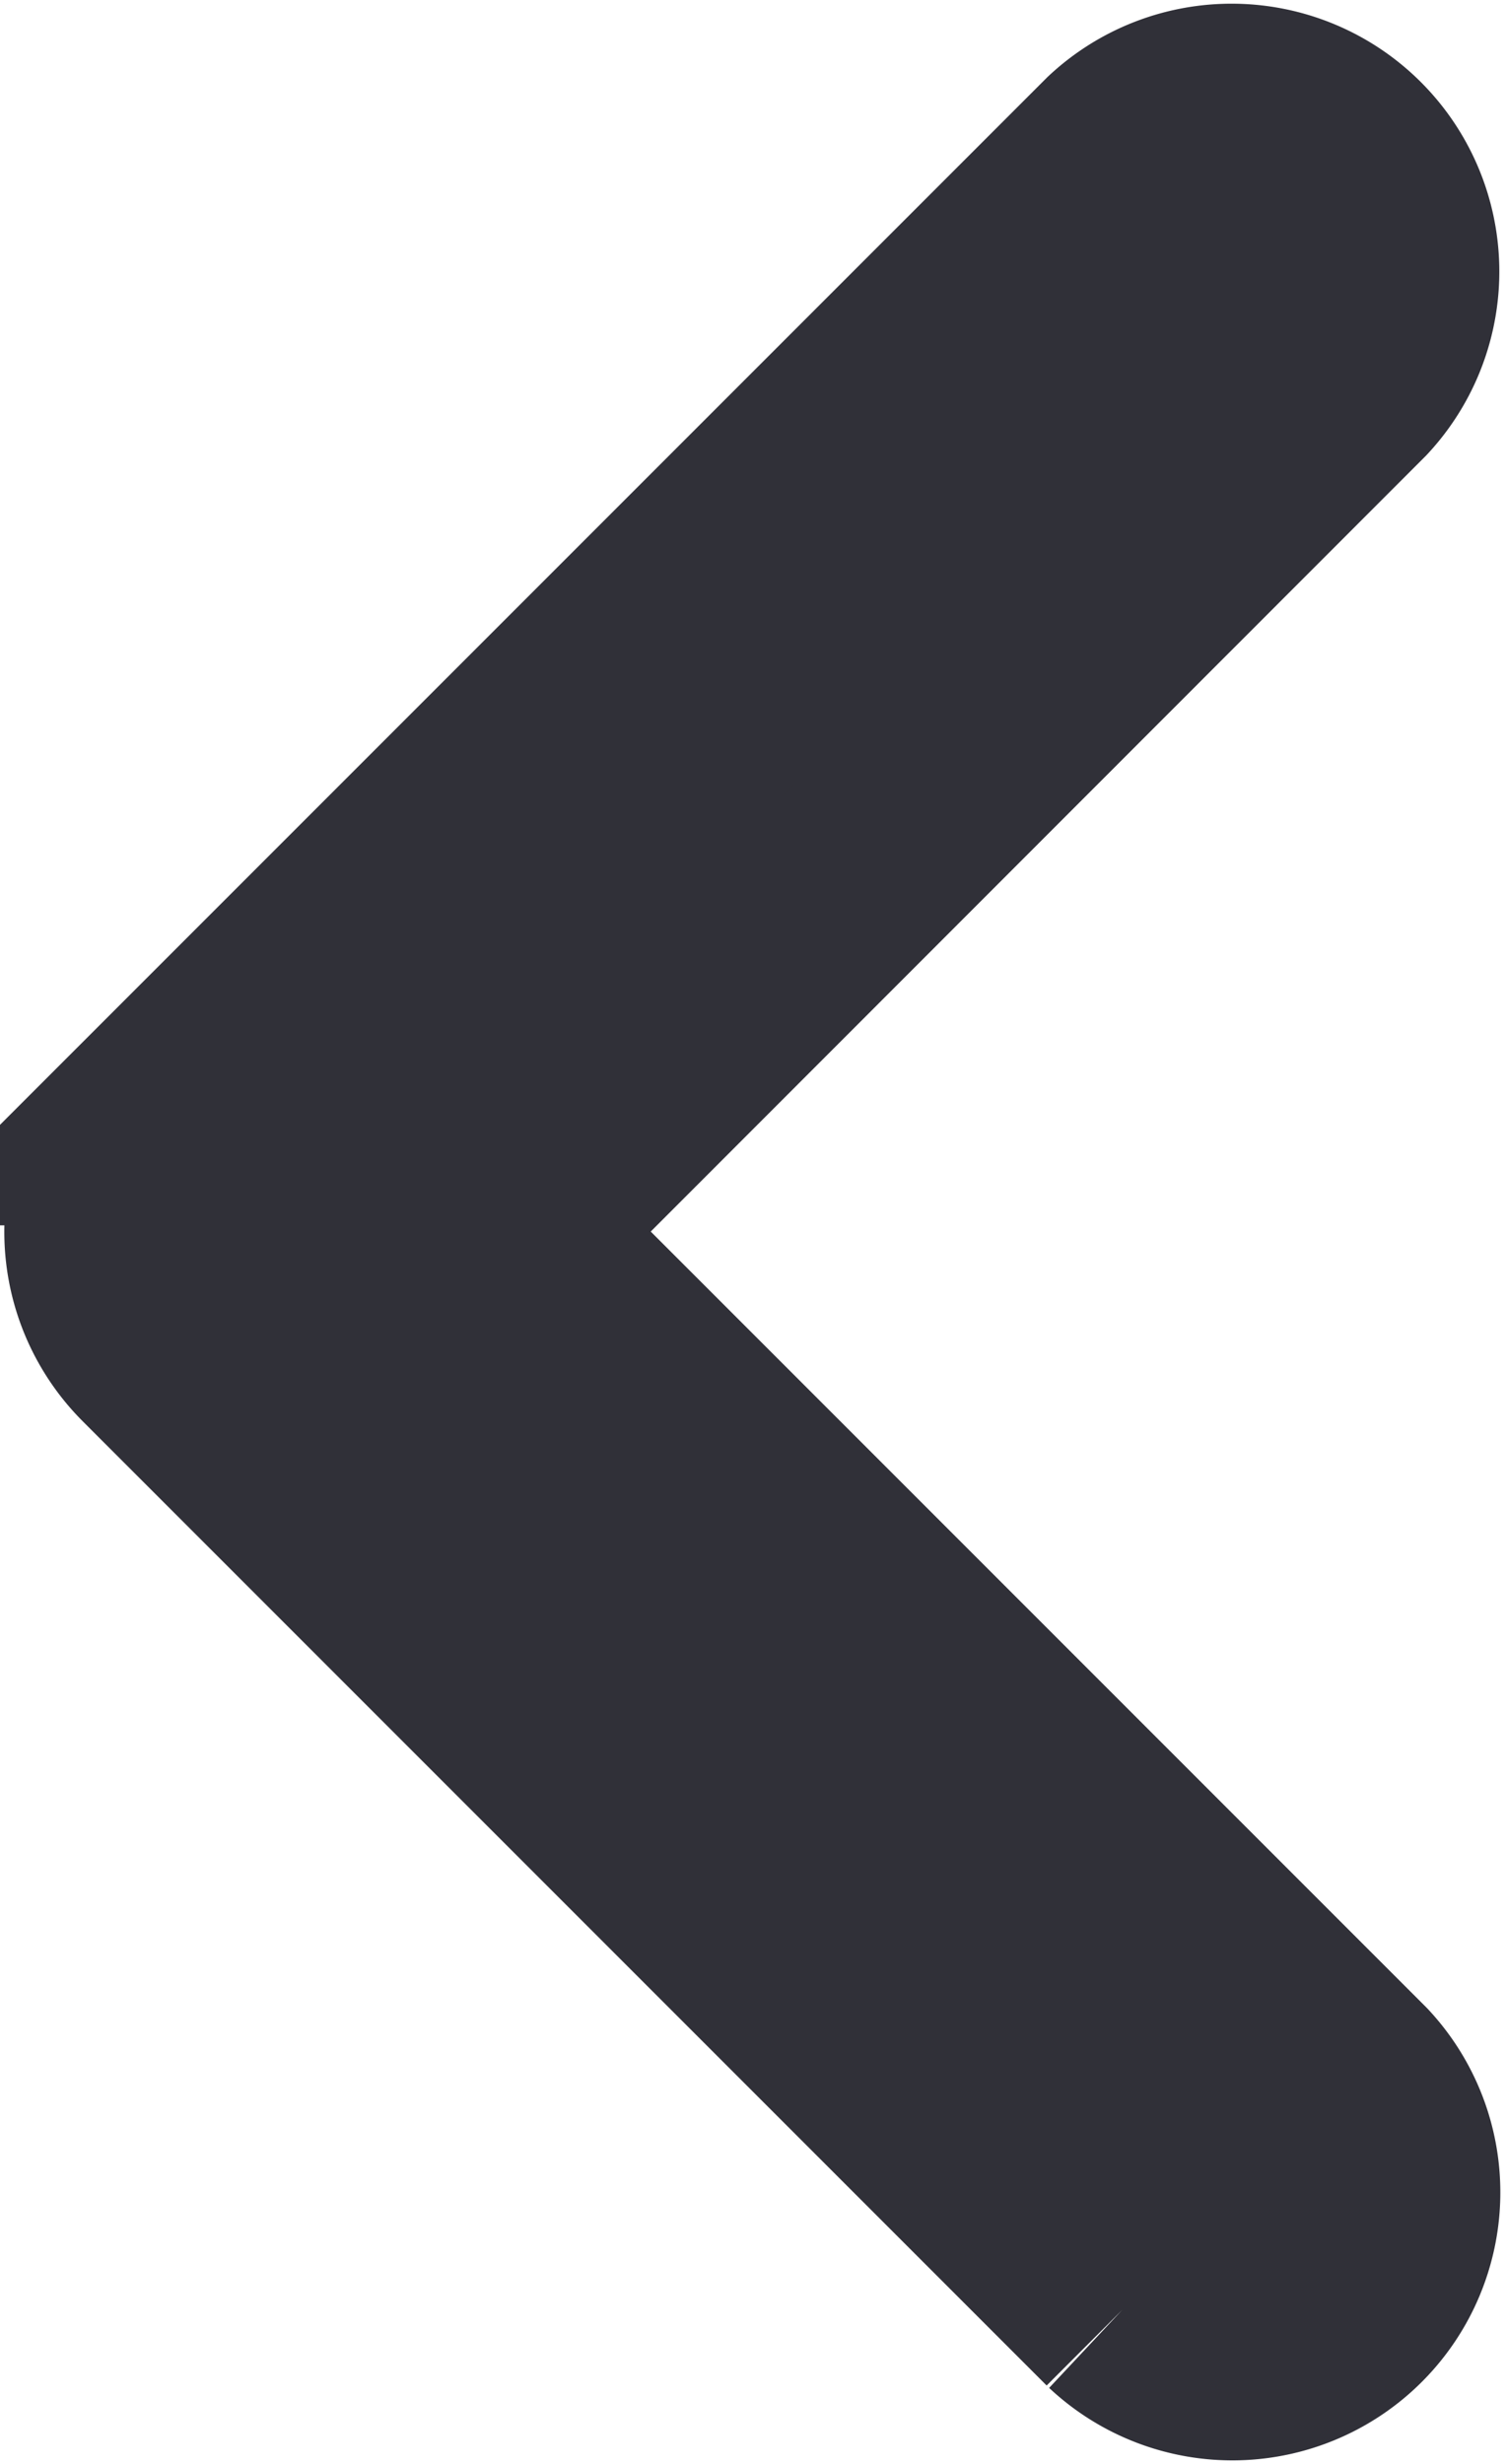 <svg xmlns="http://www.w3.org/2000/svg" width="7.031" height="11.5" viewBox="0 0 7.031 11.5">
  <defs>
    <style>
      .cls-1 {
        fill: #303038;
        stroke: #303038;
        stroke-width: 1px;
        fill-rule: evenodd;
      }
    </style>
  </defs>
  <path id="icon___" data-name="icon__&lt;" class="cls-1" d="M482.959,569.5a0.75,0.75,0,0,0,0,1.061l4.5,4.5A0.751,0.751,0,0,0,488.521,574l-3.971-3.971,3.968-3.97A0.75,0.75,0,0,0,487.457,565l-4.5,4.5Z" transform="translate(-482.219 -564.281)"/>
</svg>
